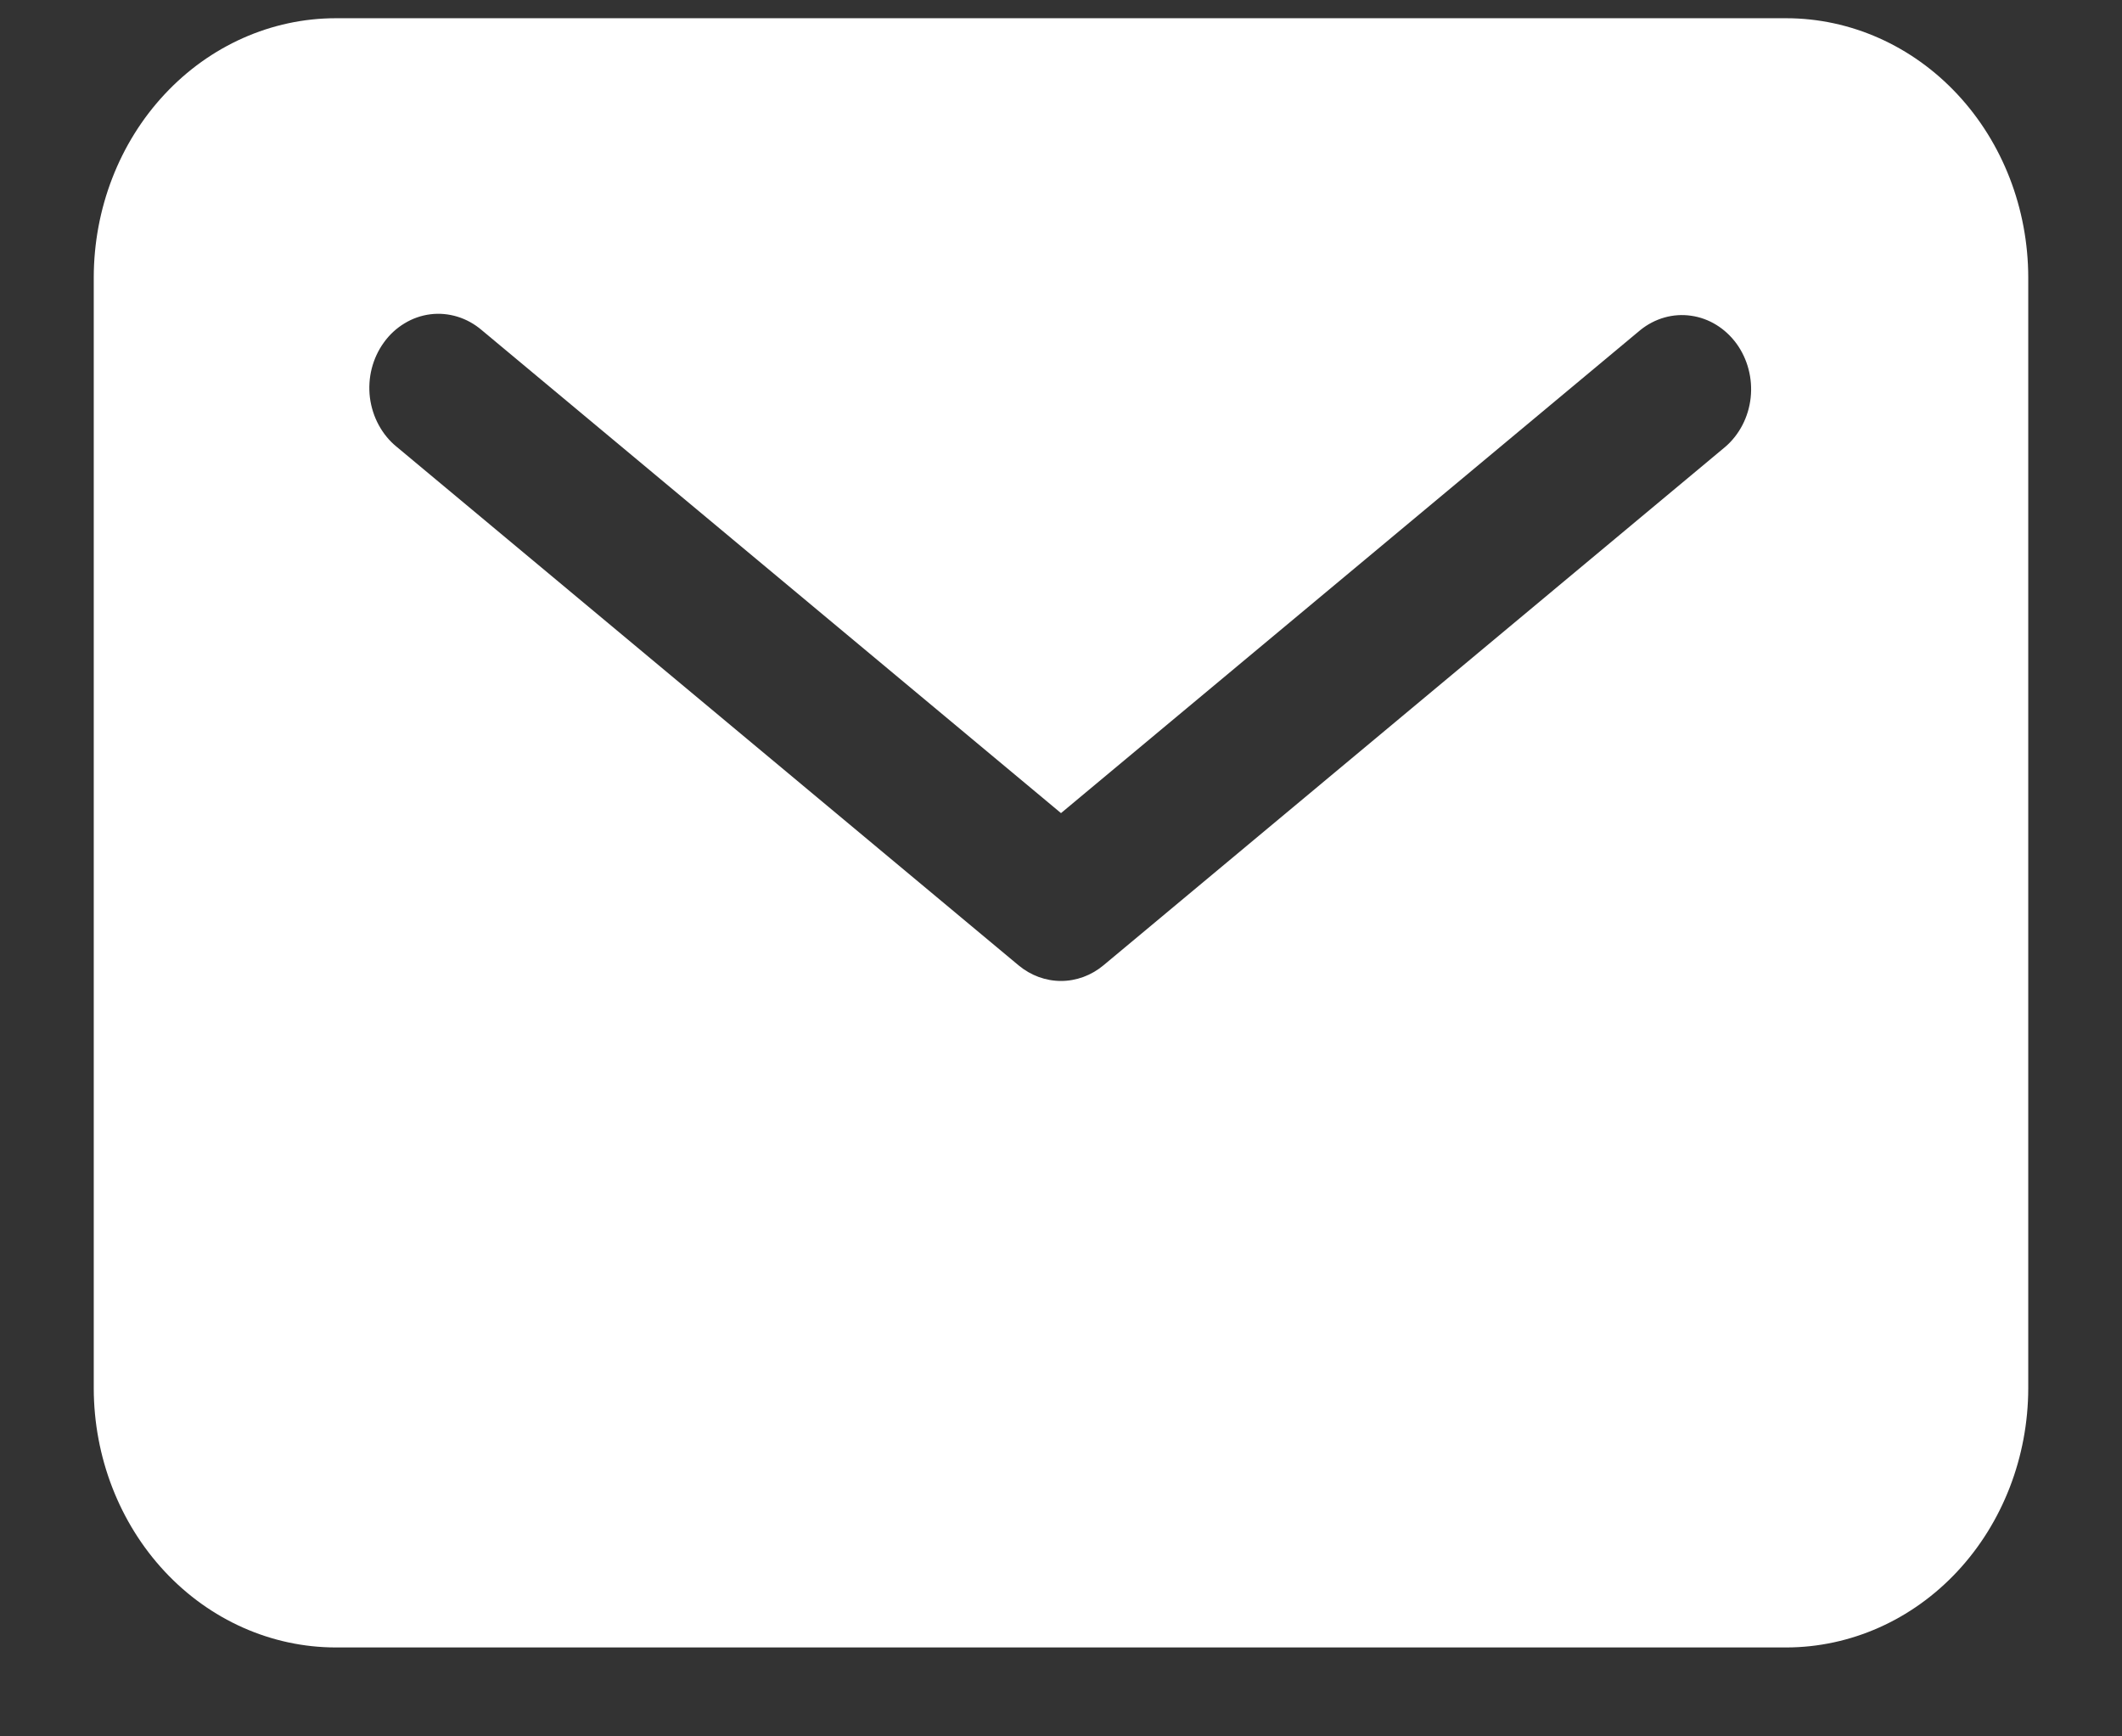 <svg width="22" height="18" viewBox="0 0 22 18" fill="none" xmlns="http://www.w3.org/2000/svg">
<rect x="0" y="0" width="22" height="18" fill="#333333" stroke="none"/>
<path d="M18.521 0.189H3.479C2.814 0.19 2.177 0.473 1.707 0.977C1.237 1.48 0.973 2.163 0.972 2.876V14.391C0.973 15.103 1.237 15.786 1.707 16.29C2.177 16.794 2.814 17.077 3.479 17.078H18.521C19.185 17.077 19.823 16.794 20.293 16.29C20.763 15.786 21.027 15.103 21.028 14.391V2.876C21.027 2.163 20.763 1.48 20.293 0.977C19.823 0.473 19.185 0.19 18.521 0.189ZM17.886 4.633L11.44 10.007C11.314 10.112 11.159 10.169 11 10.169C10.841 10.169 10.686 10.112 10.56 10.007L4.114 4.633C4.038 4.572 3.975 4.495 3.927 4.407C3.879 4.319 3.848 4.222 3.835 4.121C3.823 4.021 3.829 3.918 3.854 3.82C3.879 3.722 3.922 3.63 3.98 3.55C4.038 3.469 4.111 3.402 4.194 3.352C4.276 3.302 4.367 3.27 4.462 3.258C4.556 3.246 4.651 3.255 4.743 3.283C4.834 3.311 4.919 3.358 4.993 3.421L11 8.429L17.007 3.421C17.157 3.3 17.346 3.246 17.532 3.273C17.719 3.299 17.888 3.404 18.004 3.563C18.119 3.722 18.172 3.924 18.15 4.124C18.128 4.324 18.033 4.507 17.886 4.633Z" fill="white"/>
</svg>
